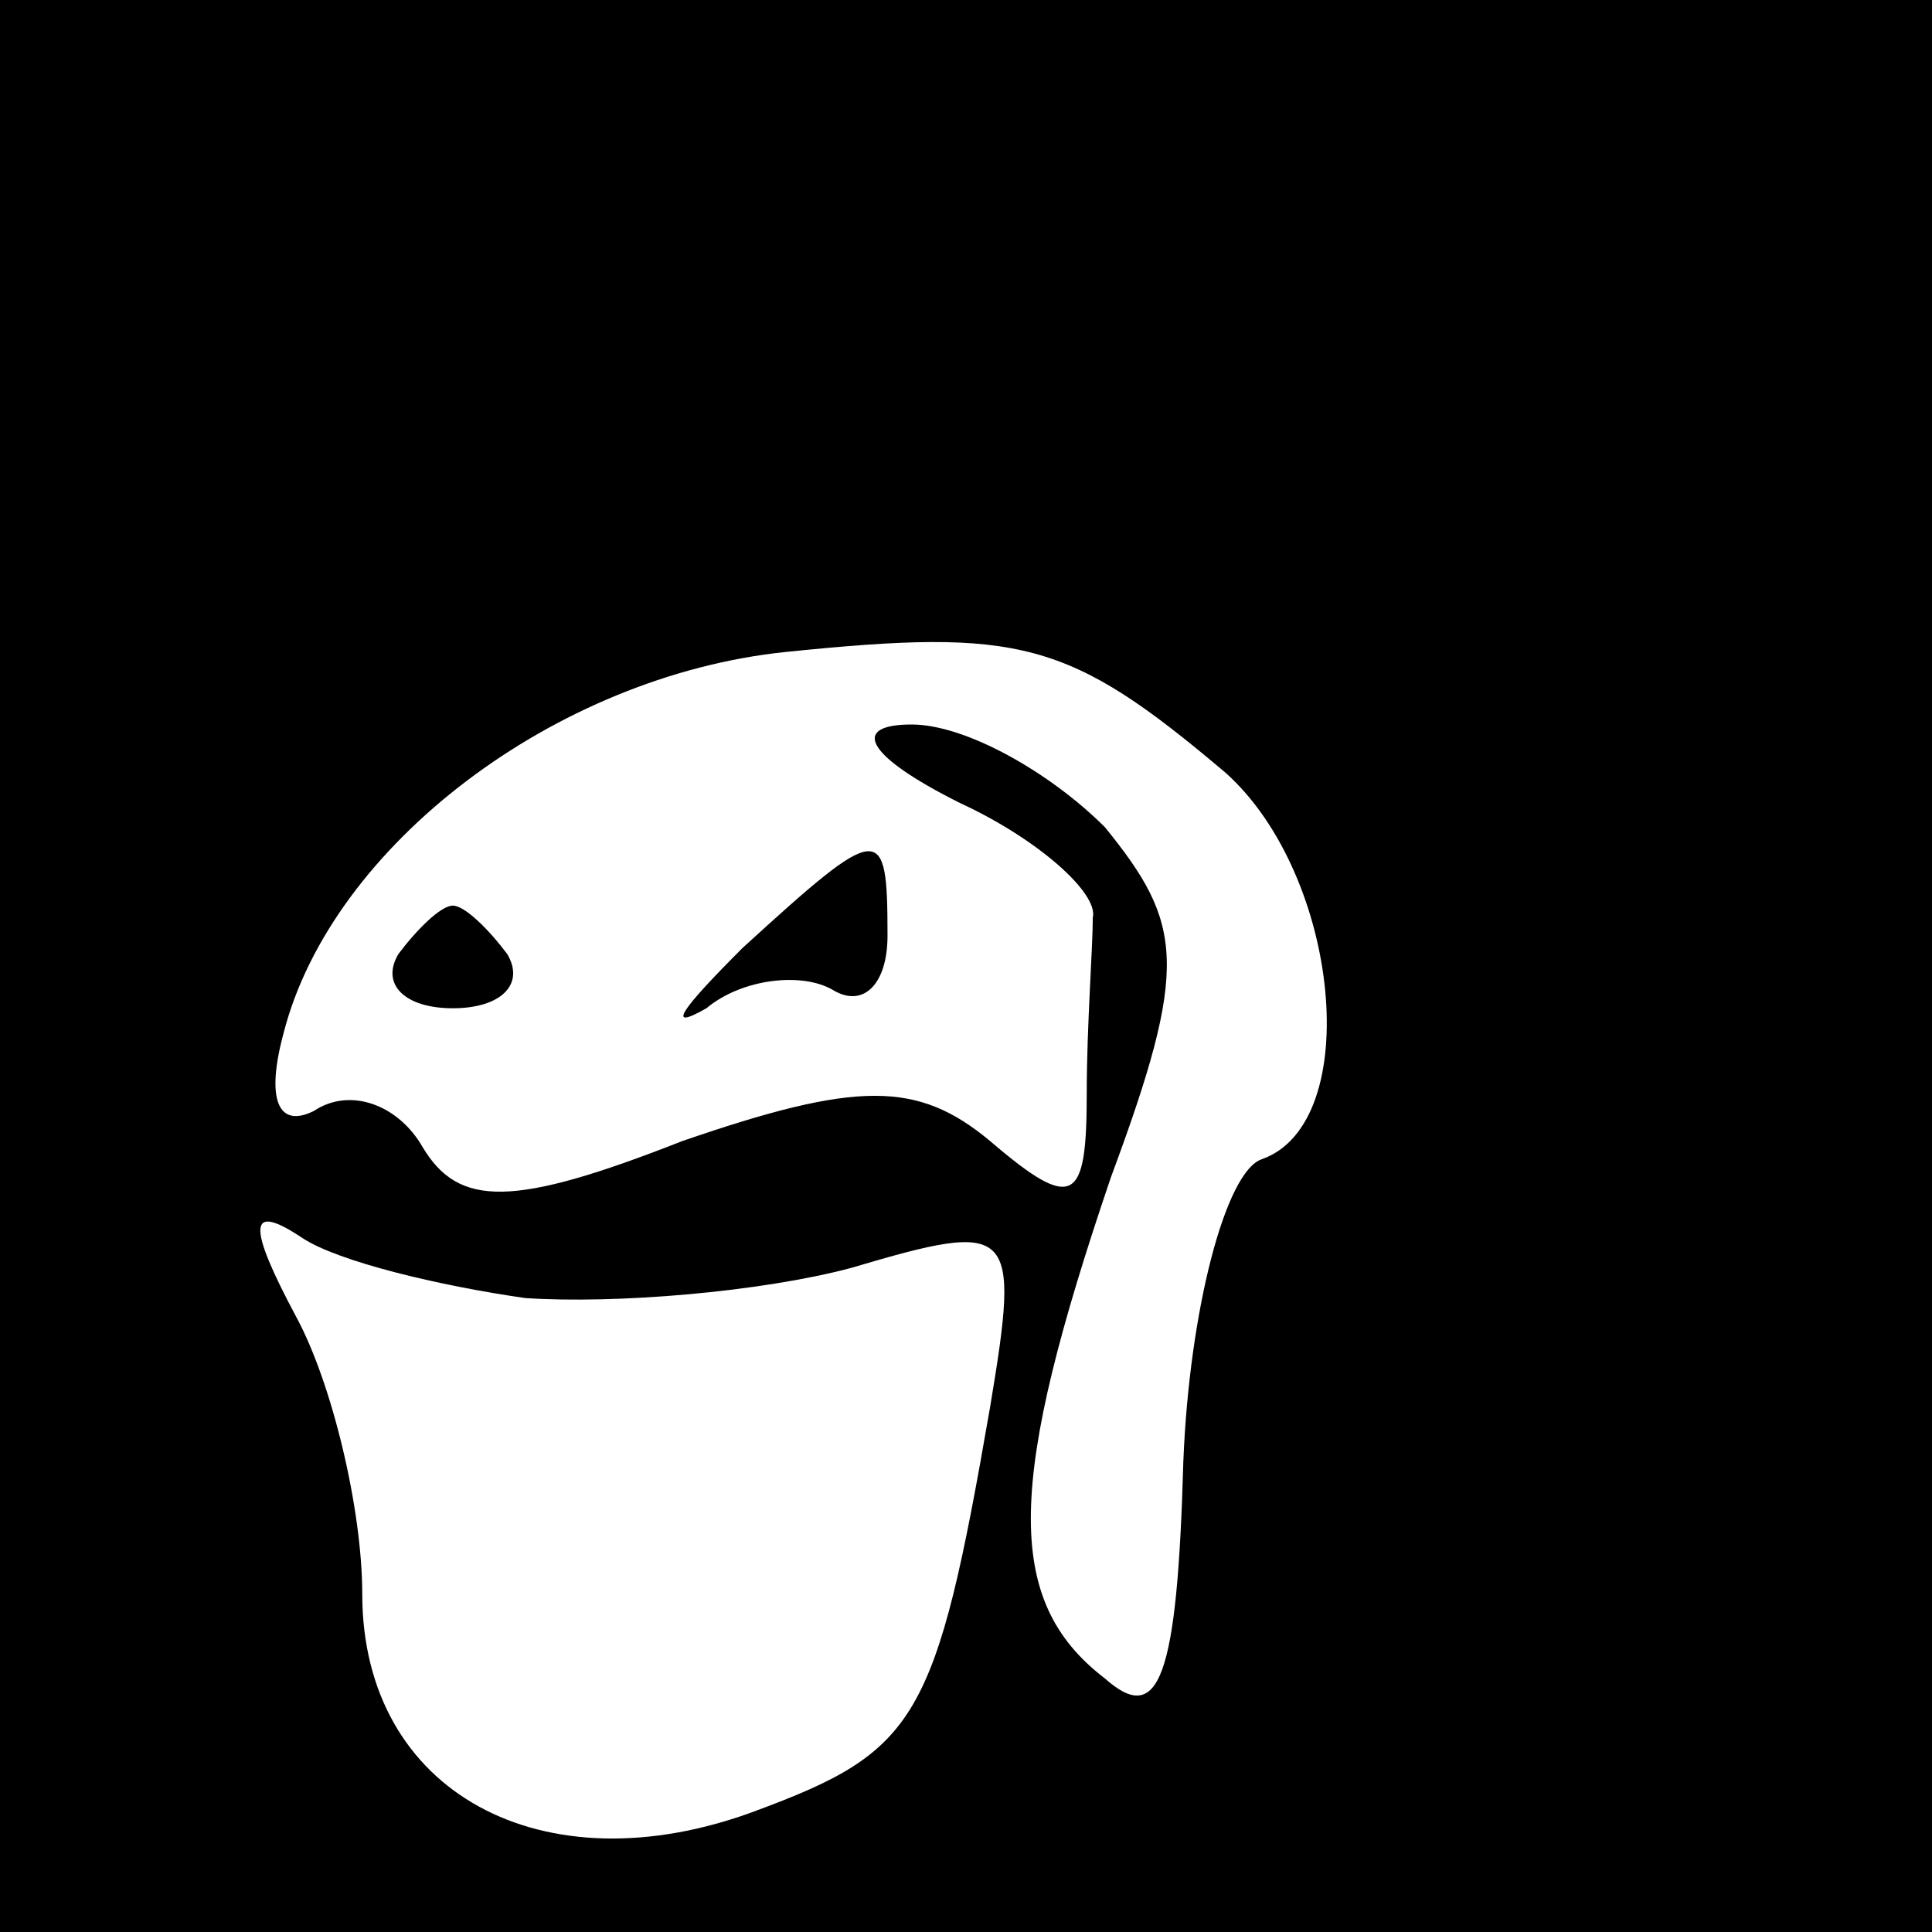 <?xml version="1.0" standalone="no"?>
<!DOCTYPE svg PUBLIC "-//W3C//DTD SVG 20010904//EN"
 "http://www.w3.org/TR/2001/REC-SVG-20010904/DTD/svg10.dtd">
<svg version="1.0" xmlns="http://www.w3.org/2000/svg"
 width="32pt" height="32pt" viewBox="0 0 32 32"
 preserveAspectRatio="xMidYMid meet">
<rect x="0" y="0" width="32" height="32" fill="#808080" stroke="none"/>
<g transform="translate(0,32) scale(0.1,-0.1)"
fill="#000000" stroke="none">
<path fill="#000000" stroke="none" d="M0 160 l0 -160 160 0 160 0 0 160 0
160 -160 0 -160 0 0 -160z"/>
<path fill="#ffffff" stroke="none" d="M203 192 c19 -17 23 -58 6 -64 -6 -2
-12 -25 -13 -50 -1 -36 -4 -44 -13 -36 -17 13 -16 33 1 83 13 35 12 42 -1 58
-9 9 -23 17 -32 17 -10 0 -8 -5 8 -13 13 -6 23 -15 22 -19 0 -5 -1 -18 -1 -29
0 -18 -2 -20 -16 -8 -12 10 -22 10 -51 0 -28 -11 -37 -11 -43 -1 -4 7 -12 10
-18 6 -6 -3 -8 2 -5 13 8 31 45 59 83 63 39 4 47 2 73 -20z"/>
<path fill="#ffffff" stroke="none" d="M87 105 c15 -1 39 1 54 5 27 8 28 7 23
-23 -9 -52 -12 -57 -39 -67 -35 -13 -65 3 -65 36 0 14 -5 35 -11 46 -8 15 -8
19 1 13 6 -4 23 -8 37 -10z"/>
<path fill="#000000" stroke="none" d="M123 163 c-10 -10 -13 -14 -6 -10 6 5
16 6 21 3 5 -3 9 1 9 9 0 19 -1 19 -24 -2z"/>
<path fill="#000000" stroke="none" d="M66 162 c-3 -5 1 -9 9 -9 8 0 12 4 9 9
-3 4 -7 8 -9 8 -2 0 -6 -4 -9 -8z"/>
</g>
</svg>

